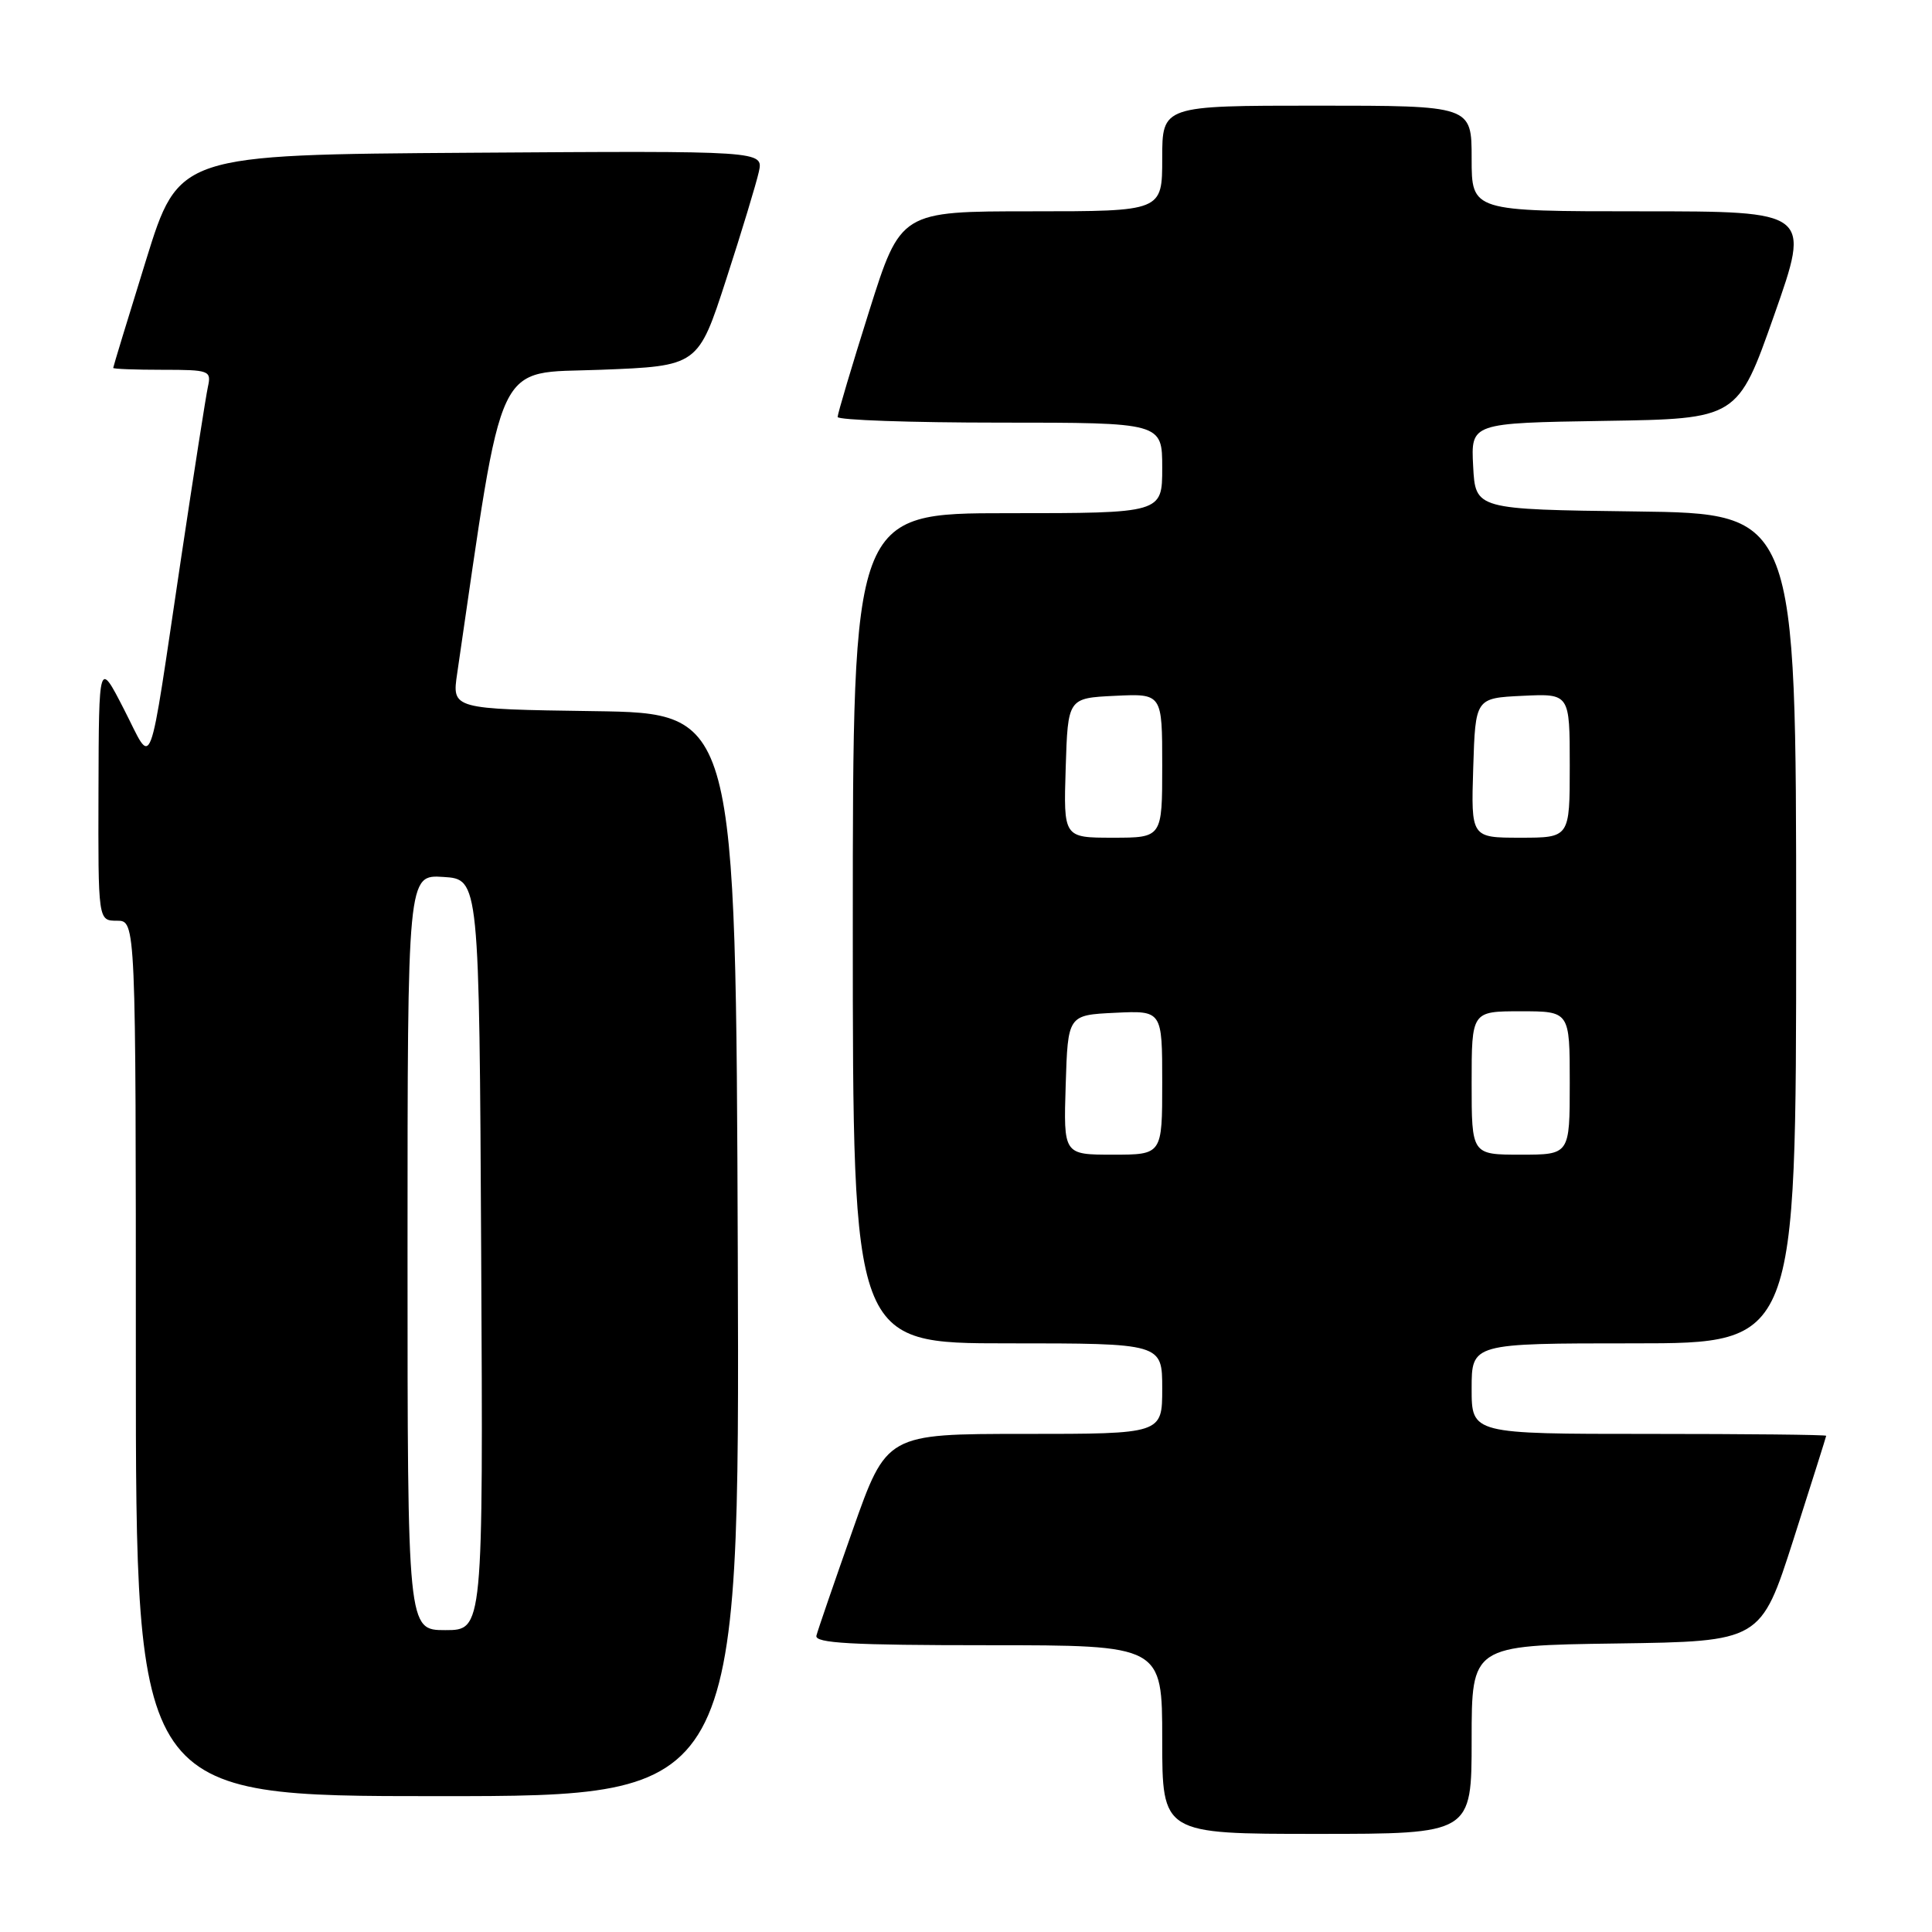 <?xml version="1.0" encoding="UTF-8" standalone="no"?>
<!DOCTYPE svg PUBLIC "-//W3C//DTD SVG 1.1//EN" "http://www.w3.org/Graphics/SVG/1.1/DTD/svg11.dtd" >
<svg xmlns="http://www.w3.org/2000/svg" xmlns:xlink="http://www.w3.org/1999/xlink" version="1.1" viewBox="0 0 256 256">
 <g >
 <path fill="currentColor"
d=" M 195.00 230.52 C 195.00 218.04 195.00 218.04 214.16 217.77 C 233.31 217.50 233.31 217.50 237.64 204.00 C 240.01 196.57 241.97 190.39 241.98 190.25 C 241.99 190.11 231.43 190.00 218.50 190.00 C 195.00 190.00 195.00 190.00 195.00 184.00 C 195.00 178.00 195.00 178.00 216.50 178.00 C 238.00 178.00 238.00 178.00 238.00 123.02 C 238.00 68.04 238.00 68.04 216.75 67.77 C 195.50 67.50 195.50 67.50 195.20 61.77 C 194.90 56.05 194.90 56.05 212.58 55.77 C 230.25 55.50 230.25 55.50 235.09 41.75 C 239.93 28.00 239.93 28.00 217.47 28.00 C 195.00 28.00 195.00 28.00 195.00 21.00 C 195.00 14.00 195.00 14.00 174.50 14.00 C 154.00 14.00 154.00 14.00 154.00 21.00 C 154.00 28.00 154.00 28.00 136.67 28.00 C 119.34 28.00 119.34 28.00 115.16 41.25 C 112.86 48.54 110.99 54.84 110.99 55.25 C 111.00 55.66 120.67 56.00 132.50 56.00 C 154.00 56.00 154.00 56.00 154.00 62.00 C 154.00 68.00 154.00 68.00 133.50 68.00 C 113.00 68.00 113.00 68.00 113.00 123.00 C 113.00 178.00 113.00 178.00 133.50 178.00 C 154.00 178.00 154.00 178.00 154.00 184.00 C 154.00 190.00 154.00 190.00 135.74 190.00 C 117.48 190.00 117.48 190.00 112.99 202.73 C 110.52 209.74 108.35 216.04 108.18 216.73 C 107.92 217.73 112.81 218.00 130.93 218.00 C 154.00 218.00 154.00 218.00 154.00 230.50 C 154.00 243.00 154.00 243.00 174.50 243.00 C 195.00 243.00 195.00 243.00 195.00 230.52 Z  M 97.76 166.25 C 97.50 94.50 97.50 94.50 78.69 94.23 C 59.88 93.96 59.88 93.96 60.58 89.23 C 66.83 46.52 65.40 49.55 79.54 49.00 C 92.50 48.50 92.50 48.50 96.22 37.03 C 98.27 30.72 100.21 24.30 100.55 22.77 C 101.16 19.98 101.16 19.98 62.42 20.24 C 23.68 20.50 23.68 20.50 19.34 34.50 C 16.95 42.20 15.00 48.61 15.00 48.75 C 15.00 48.89 17.93 49.00 21.52 49.00 C 27.76 49.00 28.02 49.10 27.55 51.25 C 27.28 52.49 25.68 62.72 23.99 74.00 C 19.54 103.78 20.36 101.62 16.42 93.97 C 13.10 87.50 13.10 87.50 13.05 104.75 C 13.00 122.00 13.00 122.00 15.50 122.00 C 18.00 122.00 18.00 122.00 18.00 180.00 C 18.00 238.00 18.00 238.00 58.01 238.00 C 98.01 238.00 98.01 238.00 97.76 166.25 Z  M 141.21 143.75 C 141.50 134.50 141.50 134.50 147.75 134.20 C 154.00 133.90 154.00 133.90 154.00 143.45 C 154.00 153.00 154.00 153.00 147.46 153.00 C 140.92 153.00 140.92 153.00 141.21 143.75 Z  M 195.00 143.50 C 195.00 134.00 195.00 134.00 201.50 134.00 C 208.00 134.00 208.00 134.00 208.00 143.50 C 208.00 153.00 208.00 153.00 201.50 153.00 C 195.00 153.00 195.00 153.00 195.00 143.50 Z  M 141.21 101.75 C 141.50 92.50 141.50 92.50 147.75 92.20 C 154.00 91.90 154.00 91.90 154.00 101.45 C 154.00 111.00 154.00 111.00 147.46 111.00 C 140.92 111.00 140.92 111.00 141.21 101.75 Z  M 195.21 101.75 C 195.50 92.50 195.50 92.50 201.75 92.20 C 208.00 91.90 208.00 91.90 208.00 101.45 C 208.00 111.00 208.00 111.00 201.46 111.00 C 194.92 111.00 194.92 111.00 195.21 101.75 Z  M 54.00 165.95 C 54.00 115.89 54.00 115.89 58.75 116.20 C 63.50 116.50 63.50 116.50 63.76 166.25 C 64.02 216.00 64.02 216.00 59.01 216.00 C 54.00 216.00 54.00 216.00 54.00 165.95 Z "/>
</g>
</svg>